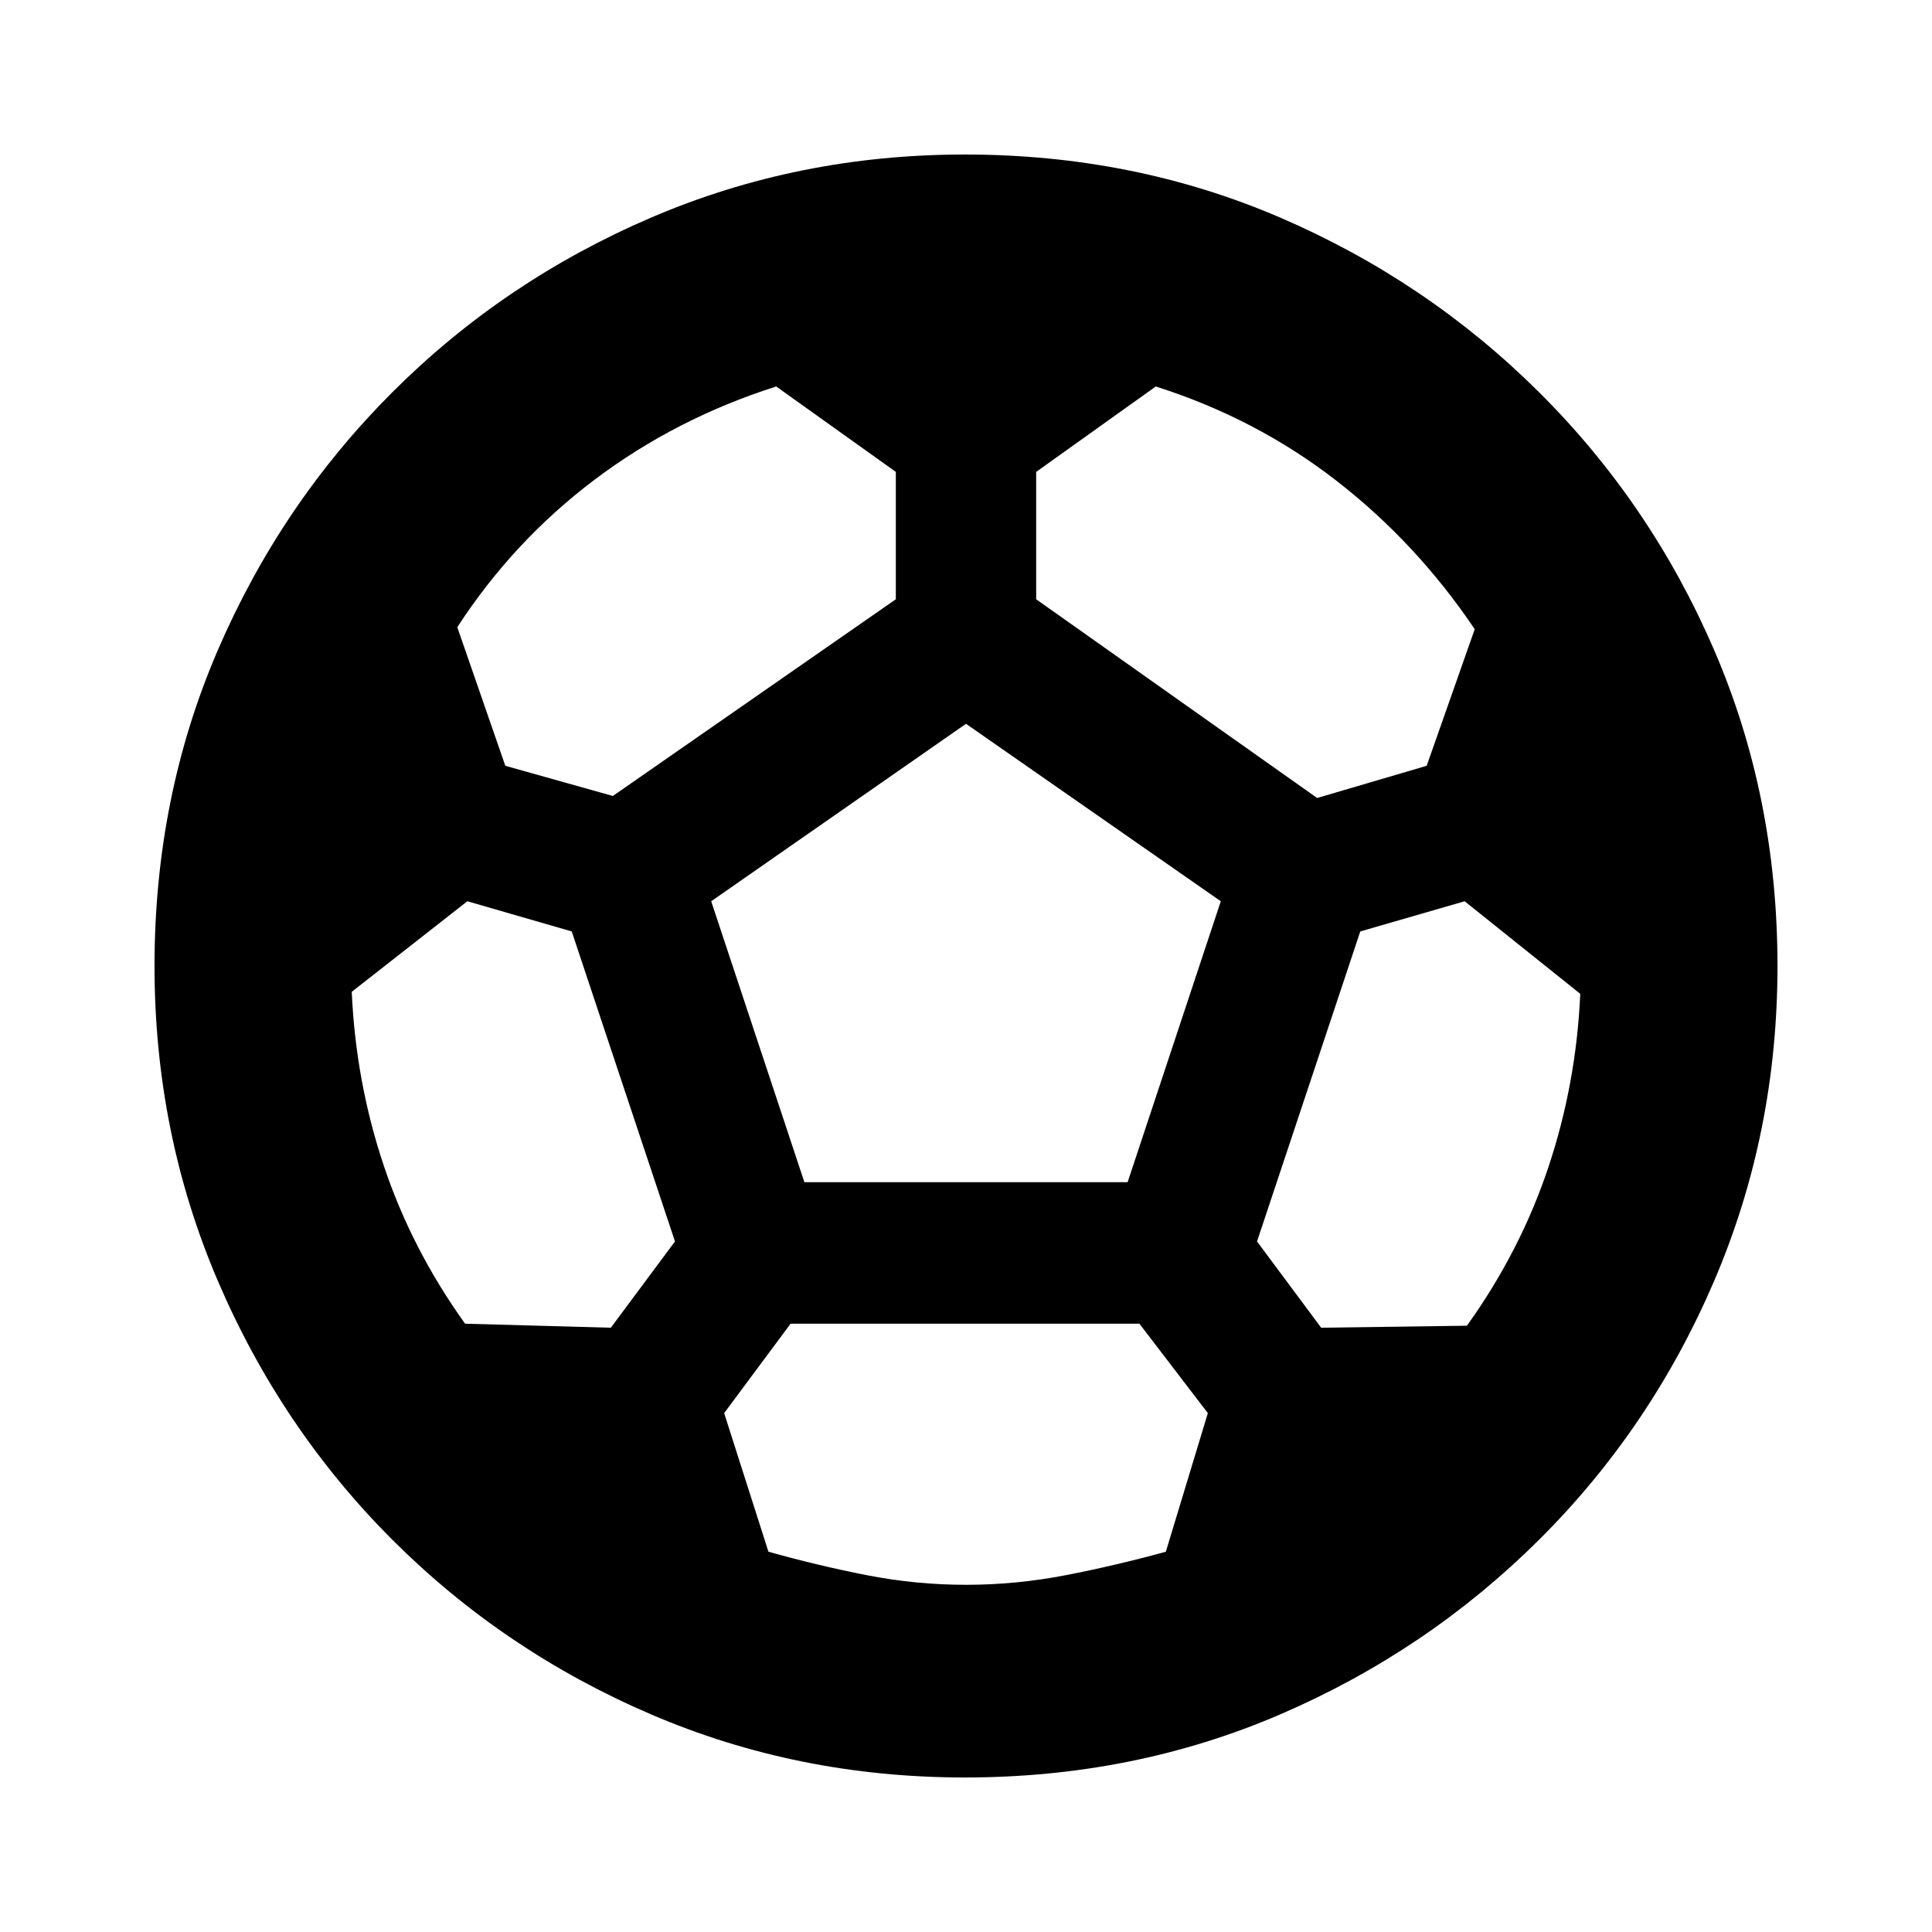 <svg xmlns="http://www.w3.org/2000/svg" height="20" viewBox="0 -960 960 960" width="20"><path d="M479.43-76.78q-82.95 0-156.06-31.41-73.11-31.42-128.44-86.74-55.32-55.33-86.74-128.72Q76.78-397.04 76.78-480q0-83.96 31.41-156.85 31.42-72.89 86.74-128.22 55.33-55.32 128.44-86.74 73.11-31.41 156.06-31.41 83.96 0 156.85 31.41 72.89 31.42 128.5 86.74 55.61 55.33 87.03 128.22 31.41 72.89 31.41 156.85 0 82.96-31.41 156.35-31.42 73.39-87.03 128.72-55.61 55.32-128.5 86.74-72.89 31.41-156.85 31.41Zm175.05-486.7 54.43-16 23.87-67.87q-28.87-42.87-68.74-73.8-39.87-30.94-89.74-46.81l-59.43 42.44v63.3l139.61 98.74Zm-349.96-1 140.61-97.74v-63.3l-59.43-42.44q-49.87 15.87-90.24 46.31-40.37 30.43-68.24 73.3l23.87 68.87 53.43 15Zm-73.43 262.22 72.43 2 31.87-42.87-51.3-154.04-51.87-15-57.44 45q2 44.87 15.94 86.45 13.93 41.59 40.37 78.46ZM480-172.52q24.87 0 49.59-4.78 24.71-4.79 49.71-11.66l20.87-68.87-34-44.43H392.83l-33 44.43 22 68.87q24.43 6.87 48.87 11.66 24.43 4.78 49.3 4.78Zm-80.3-200.05h160.6l46.31-139.6L480-600.35l-126.61 88.18 46.31 139.6Zm329.21 71.31q26.44-36.87 40.37-78.46 13.94-41.58 15.94-86.45l-57.44-46-51.87 15-51.3 154.04 31.87 42.87 72.43-1Z"/></svg>
